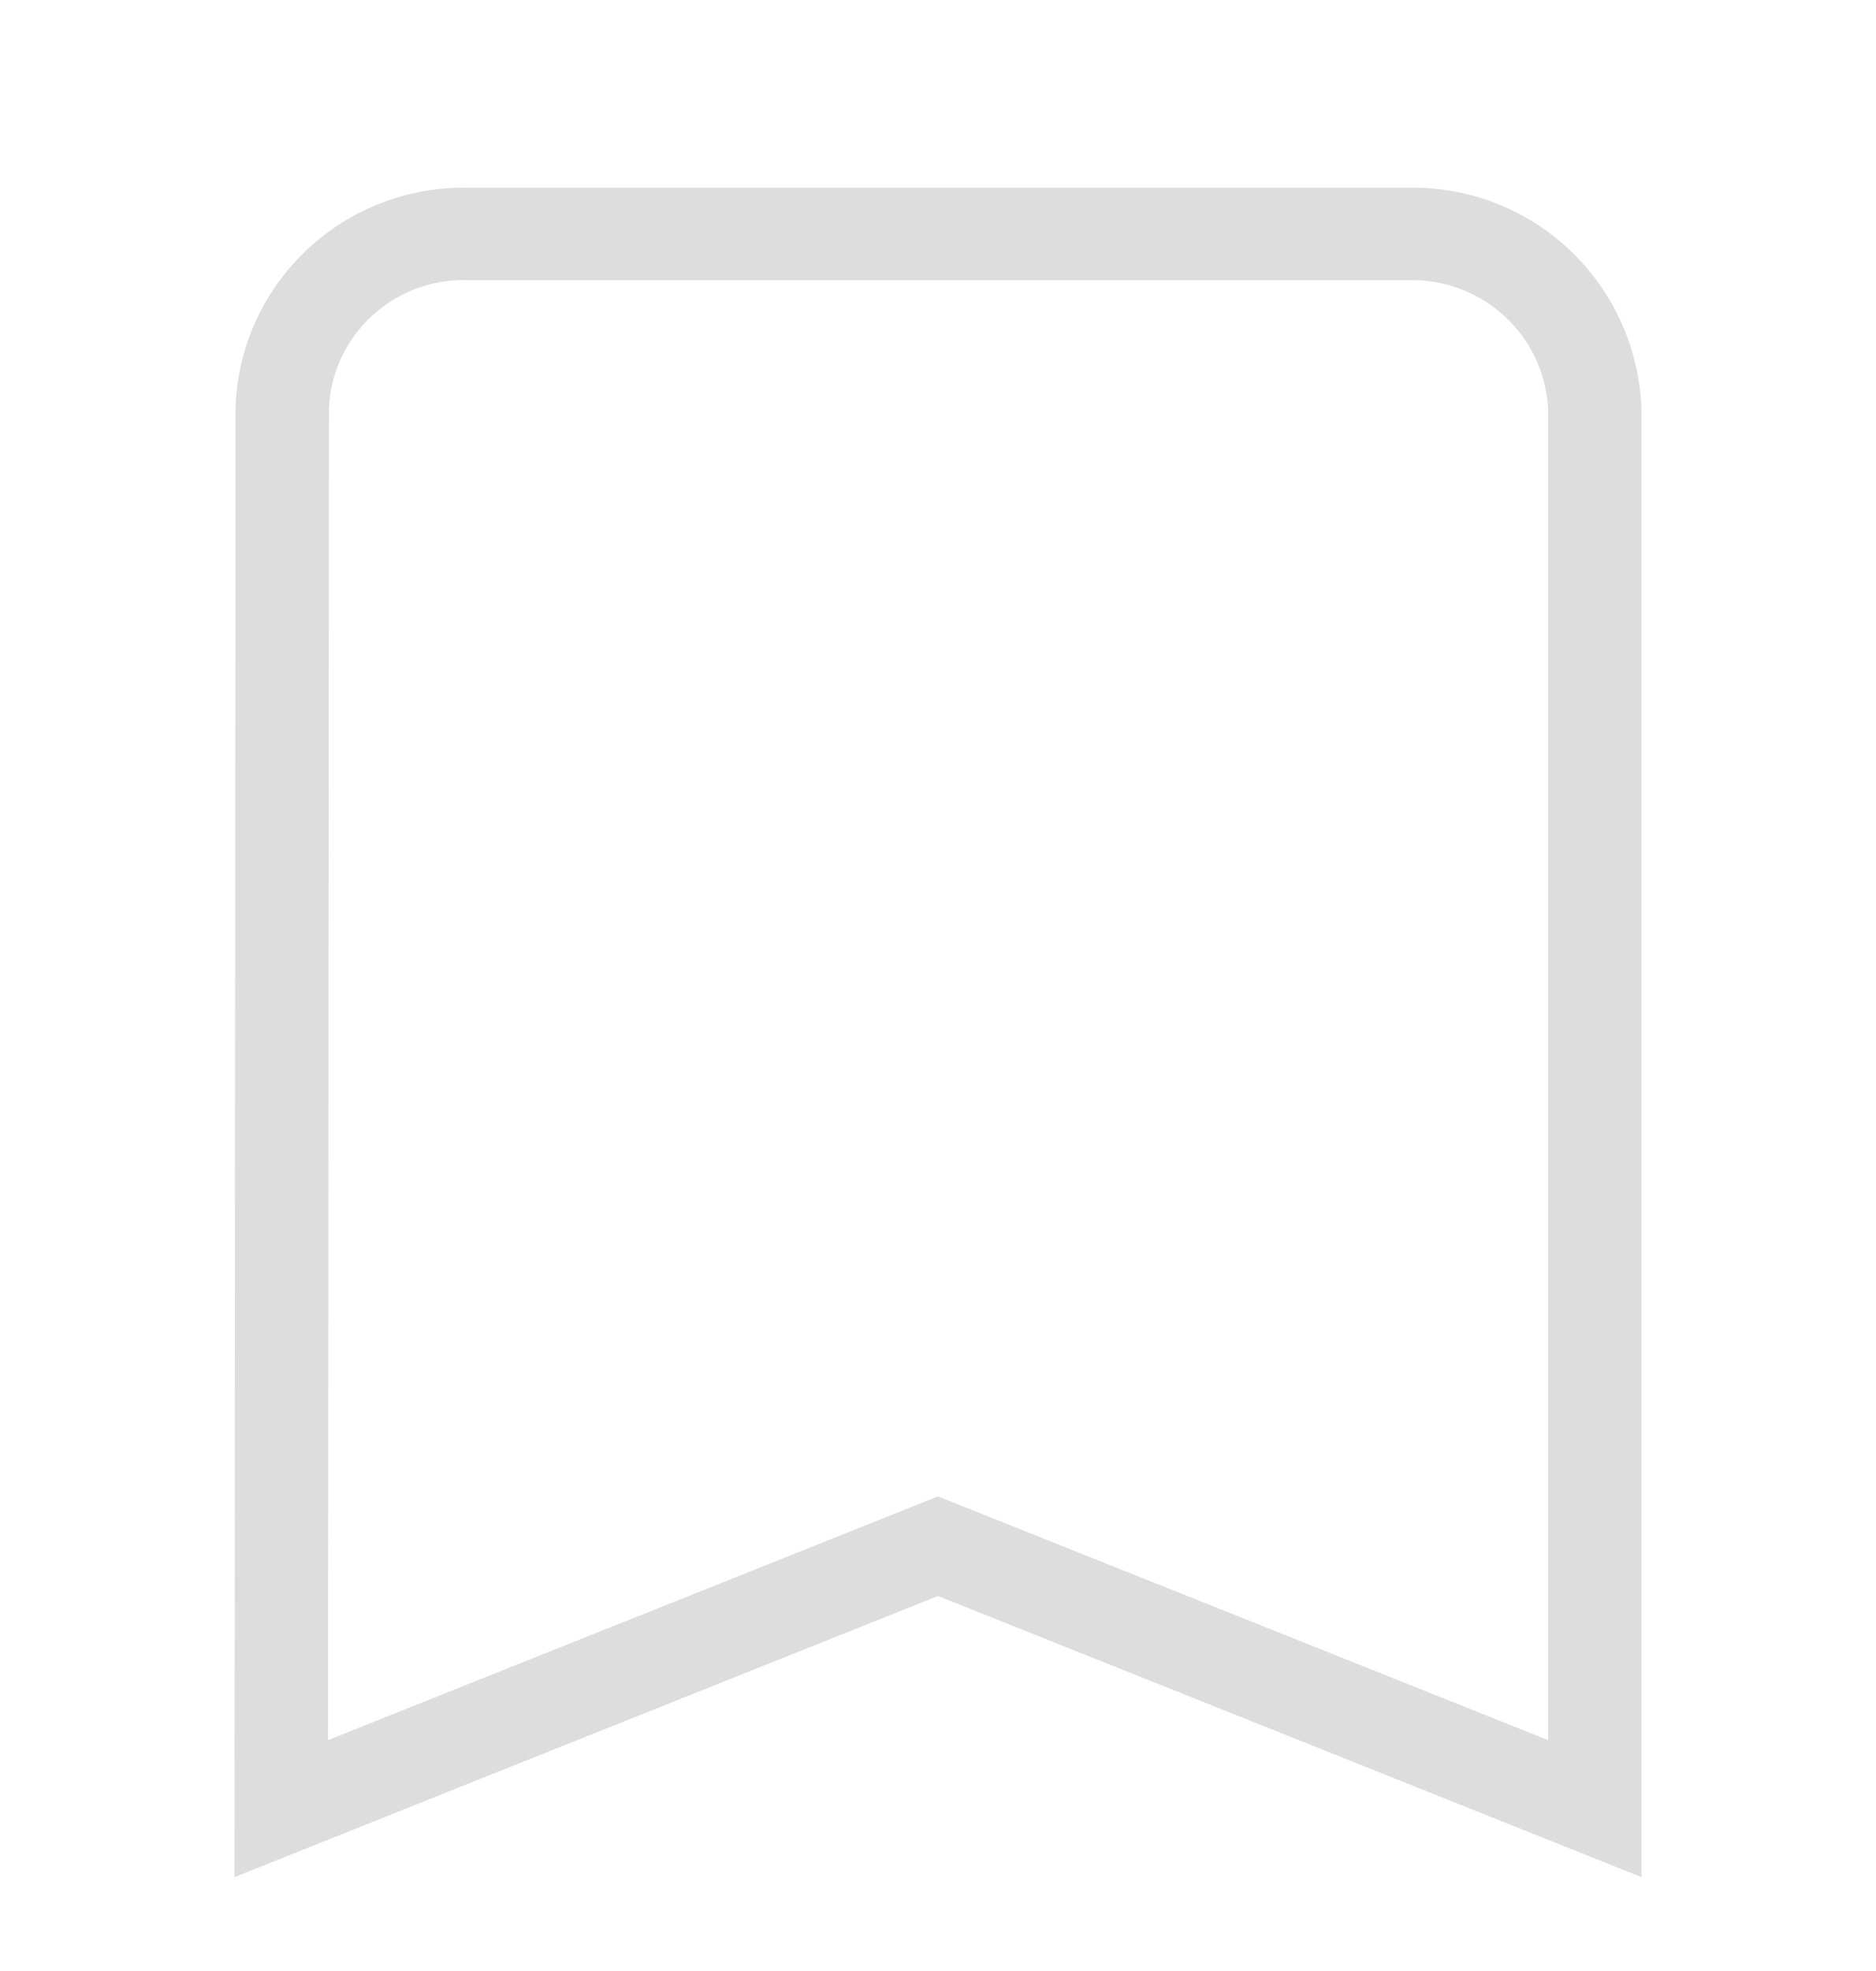 <?xml version="1.0" encoding="UTF-8"?>
<svg width="20px" height="21px" viewBox="0 0 20 21" version="1.1" xmlns="http://www.w3.org/2000/svg" xmlns:xlink="http://www.w3.org/1999/xlink">
    <title>DDD4BF68-E76D-45F9-AF29-8591D8CF37DC</title>
    <g id="3.1-3.6-簡易盤口+冠軍盤" stroke="none" stroke-width="1" fill="none" fill-rule="evenodd">
        <g id="3.1.1_足球" transform="translate(-10, -258)" fill="#DDDDDD">
            <g id="odds/tabletitle/soccer2" transform="translate(0, 244)">
                <g id="collect" transform="translate(10, 15)">
                    <path d="M15.146,1.001 L5.014,1.001 C3.674,0.962 2.557,2.008 2.511,3.34 L2.5,19 L10,16.004 L17.5,19 L17.5,3.357 C17.45,2.059 16.415,1.044 15.146,1.001 Z M15.001,1.985 L15.142,1.987 C15.885,2.034 16.476,2.627 16.505,3.376 L16.504,17.54 L10,14.943 L3.497,17.54 L3.507,3.357 C3.534,2.581 4.195,1.961 4.984,1.985 L15.001,1.985 Z" id="collect_n"></path>
                </g>
            </g>
        </g>
    </g>
</svg>
